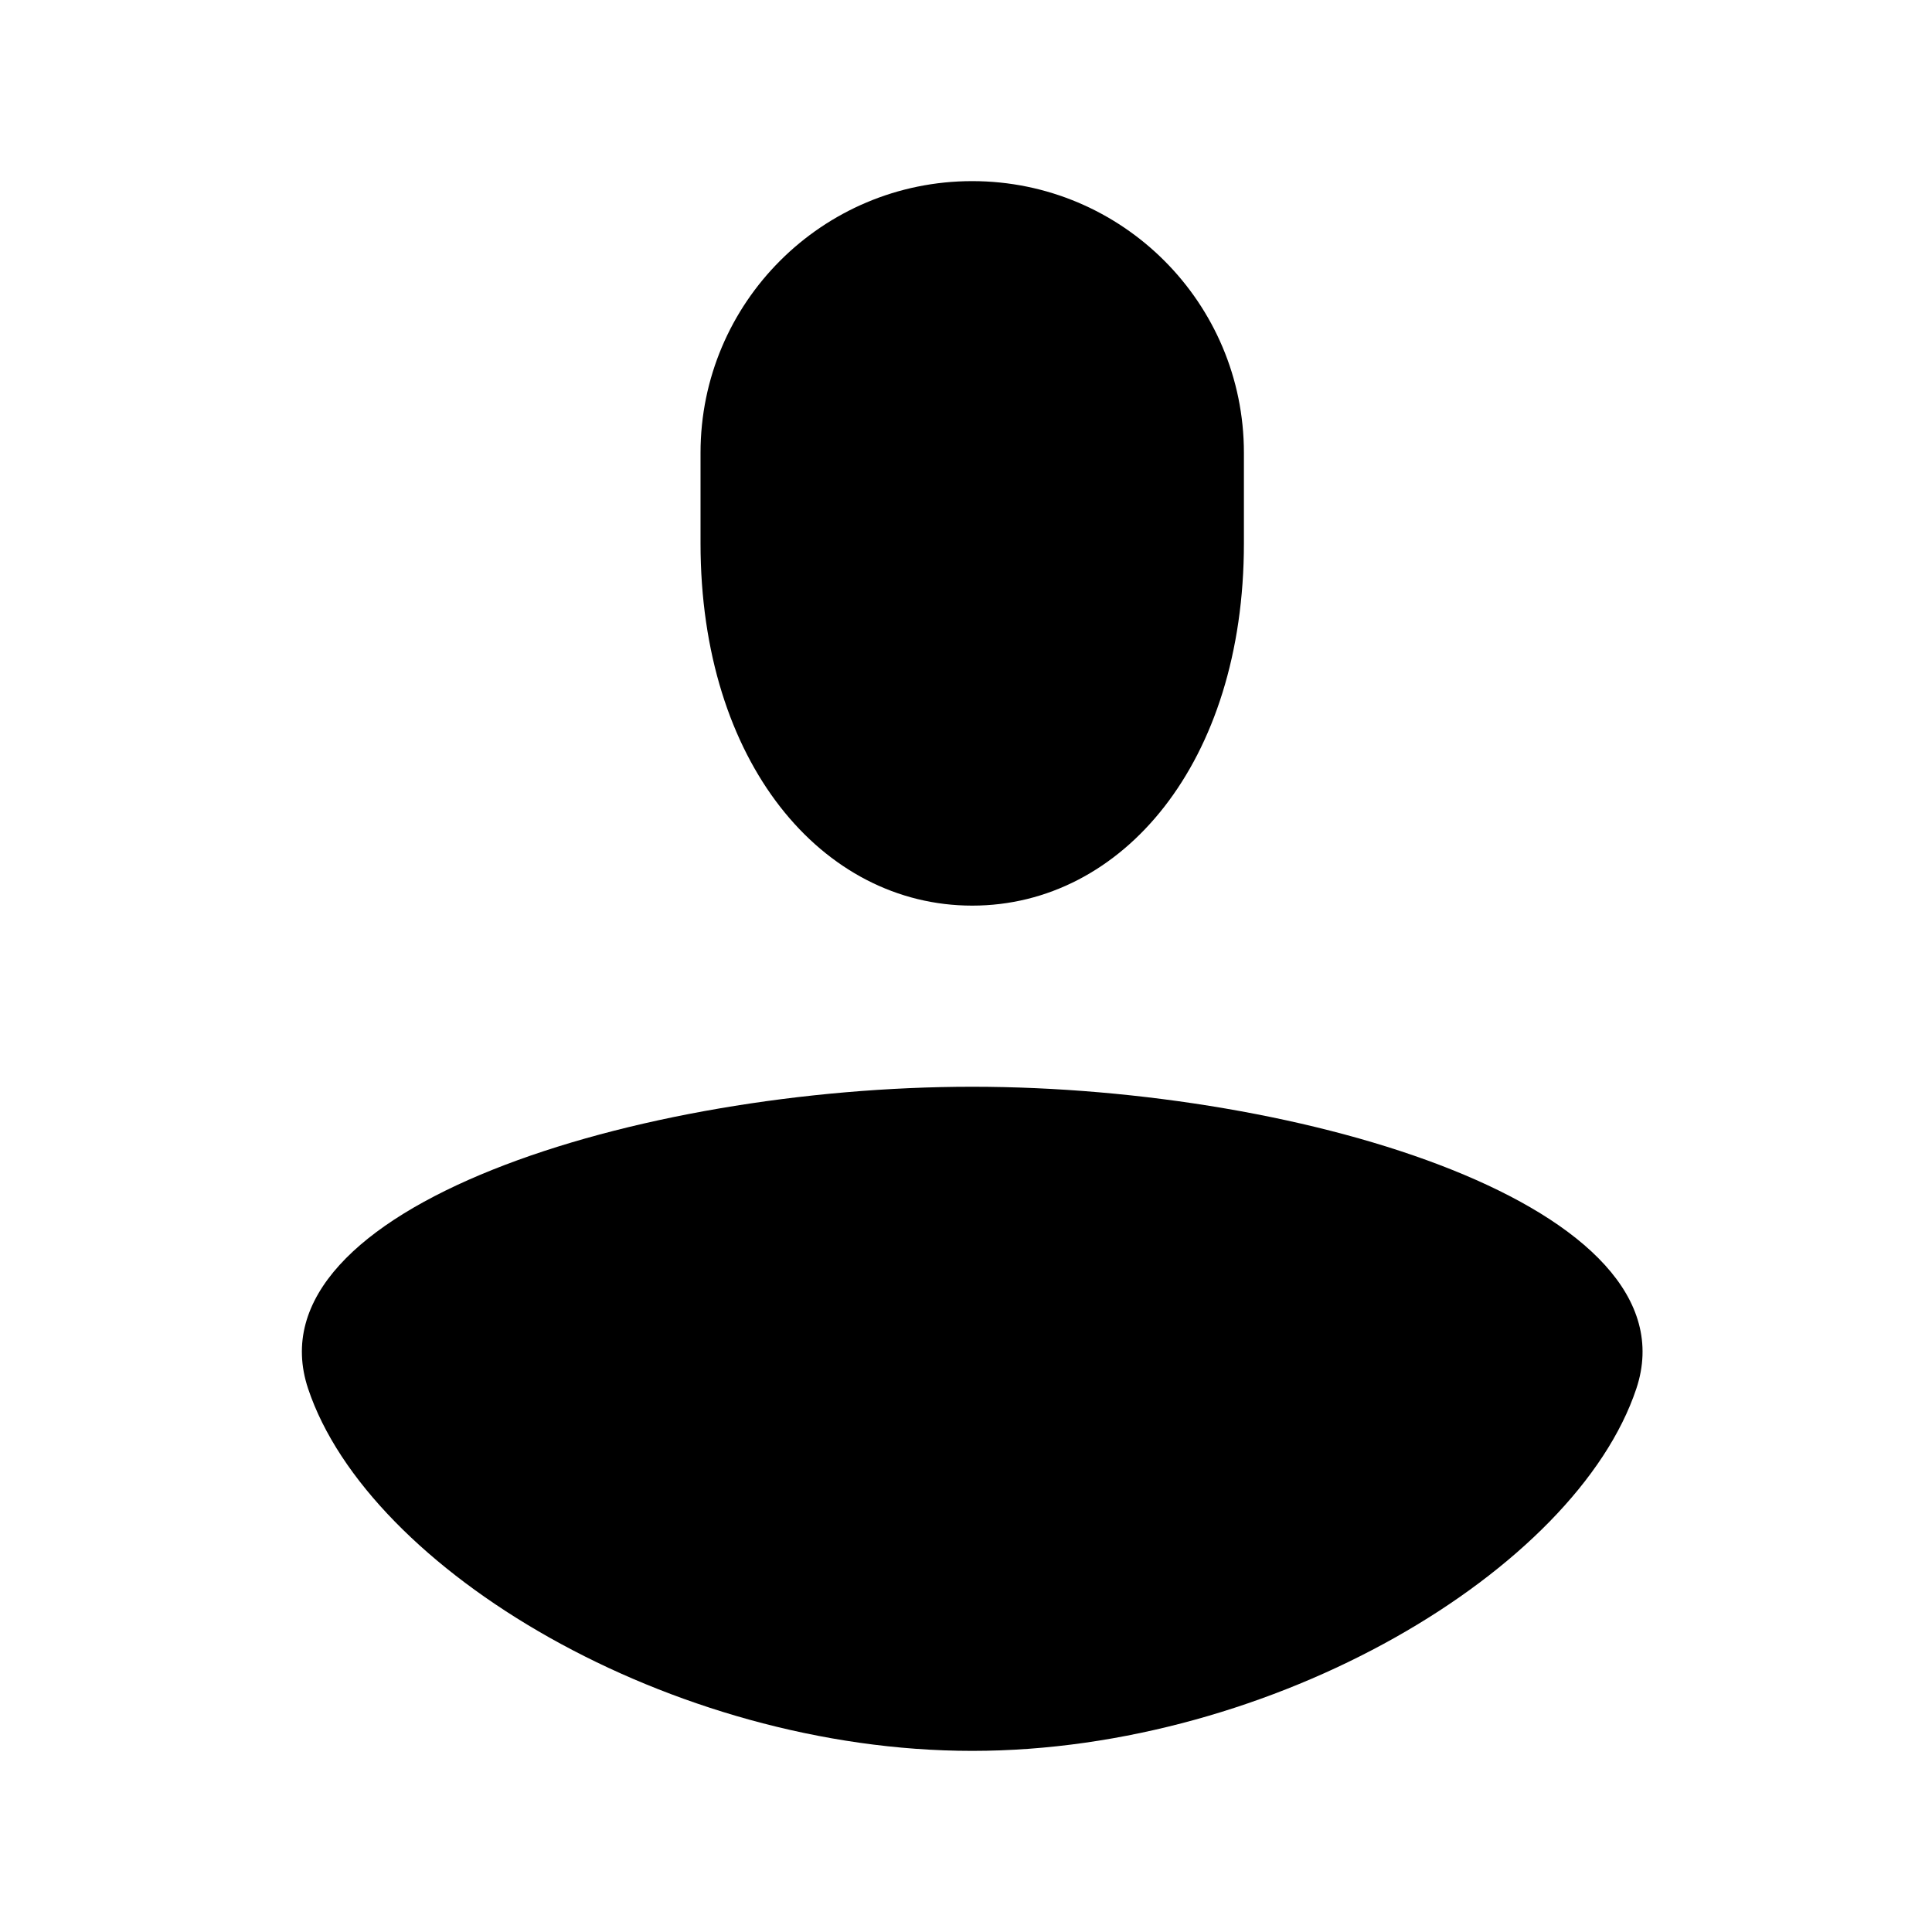 <svg xmlns="http://www.w3.org/2000/svg" width="32" height="32" viewBox="0 0 32 32">
  <path fill-rule="evenodd" d="M27.103,23 C26.103,26 21.103,29 16.103,29 C11.103,29 6.103,26 5.103,23 C4.103,20 10.581,18 16.103,18 C21.625,18 28.103,20 27.103,23 M16.103,15 C18.588,15 20.603,12.633 20.603,9 L20.603,7.5 C20.603,5.015 18.588,3 16.103,3 C13.618,3 11.603,5.015 11.603,7.5 L11.603,9 C11.603,12.633 13.618,15 16.103,15"/>
</svg>
